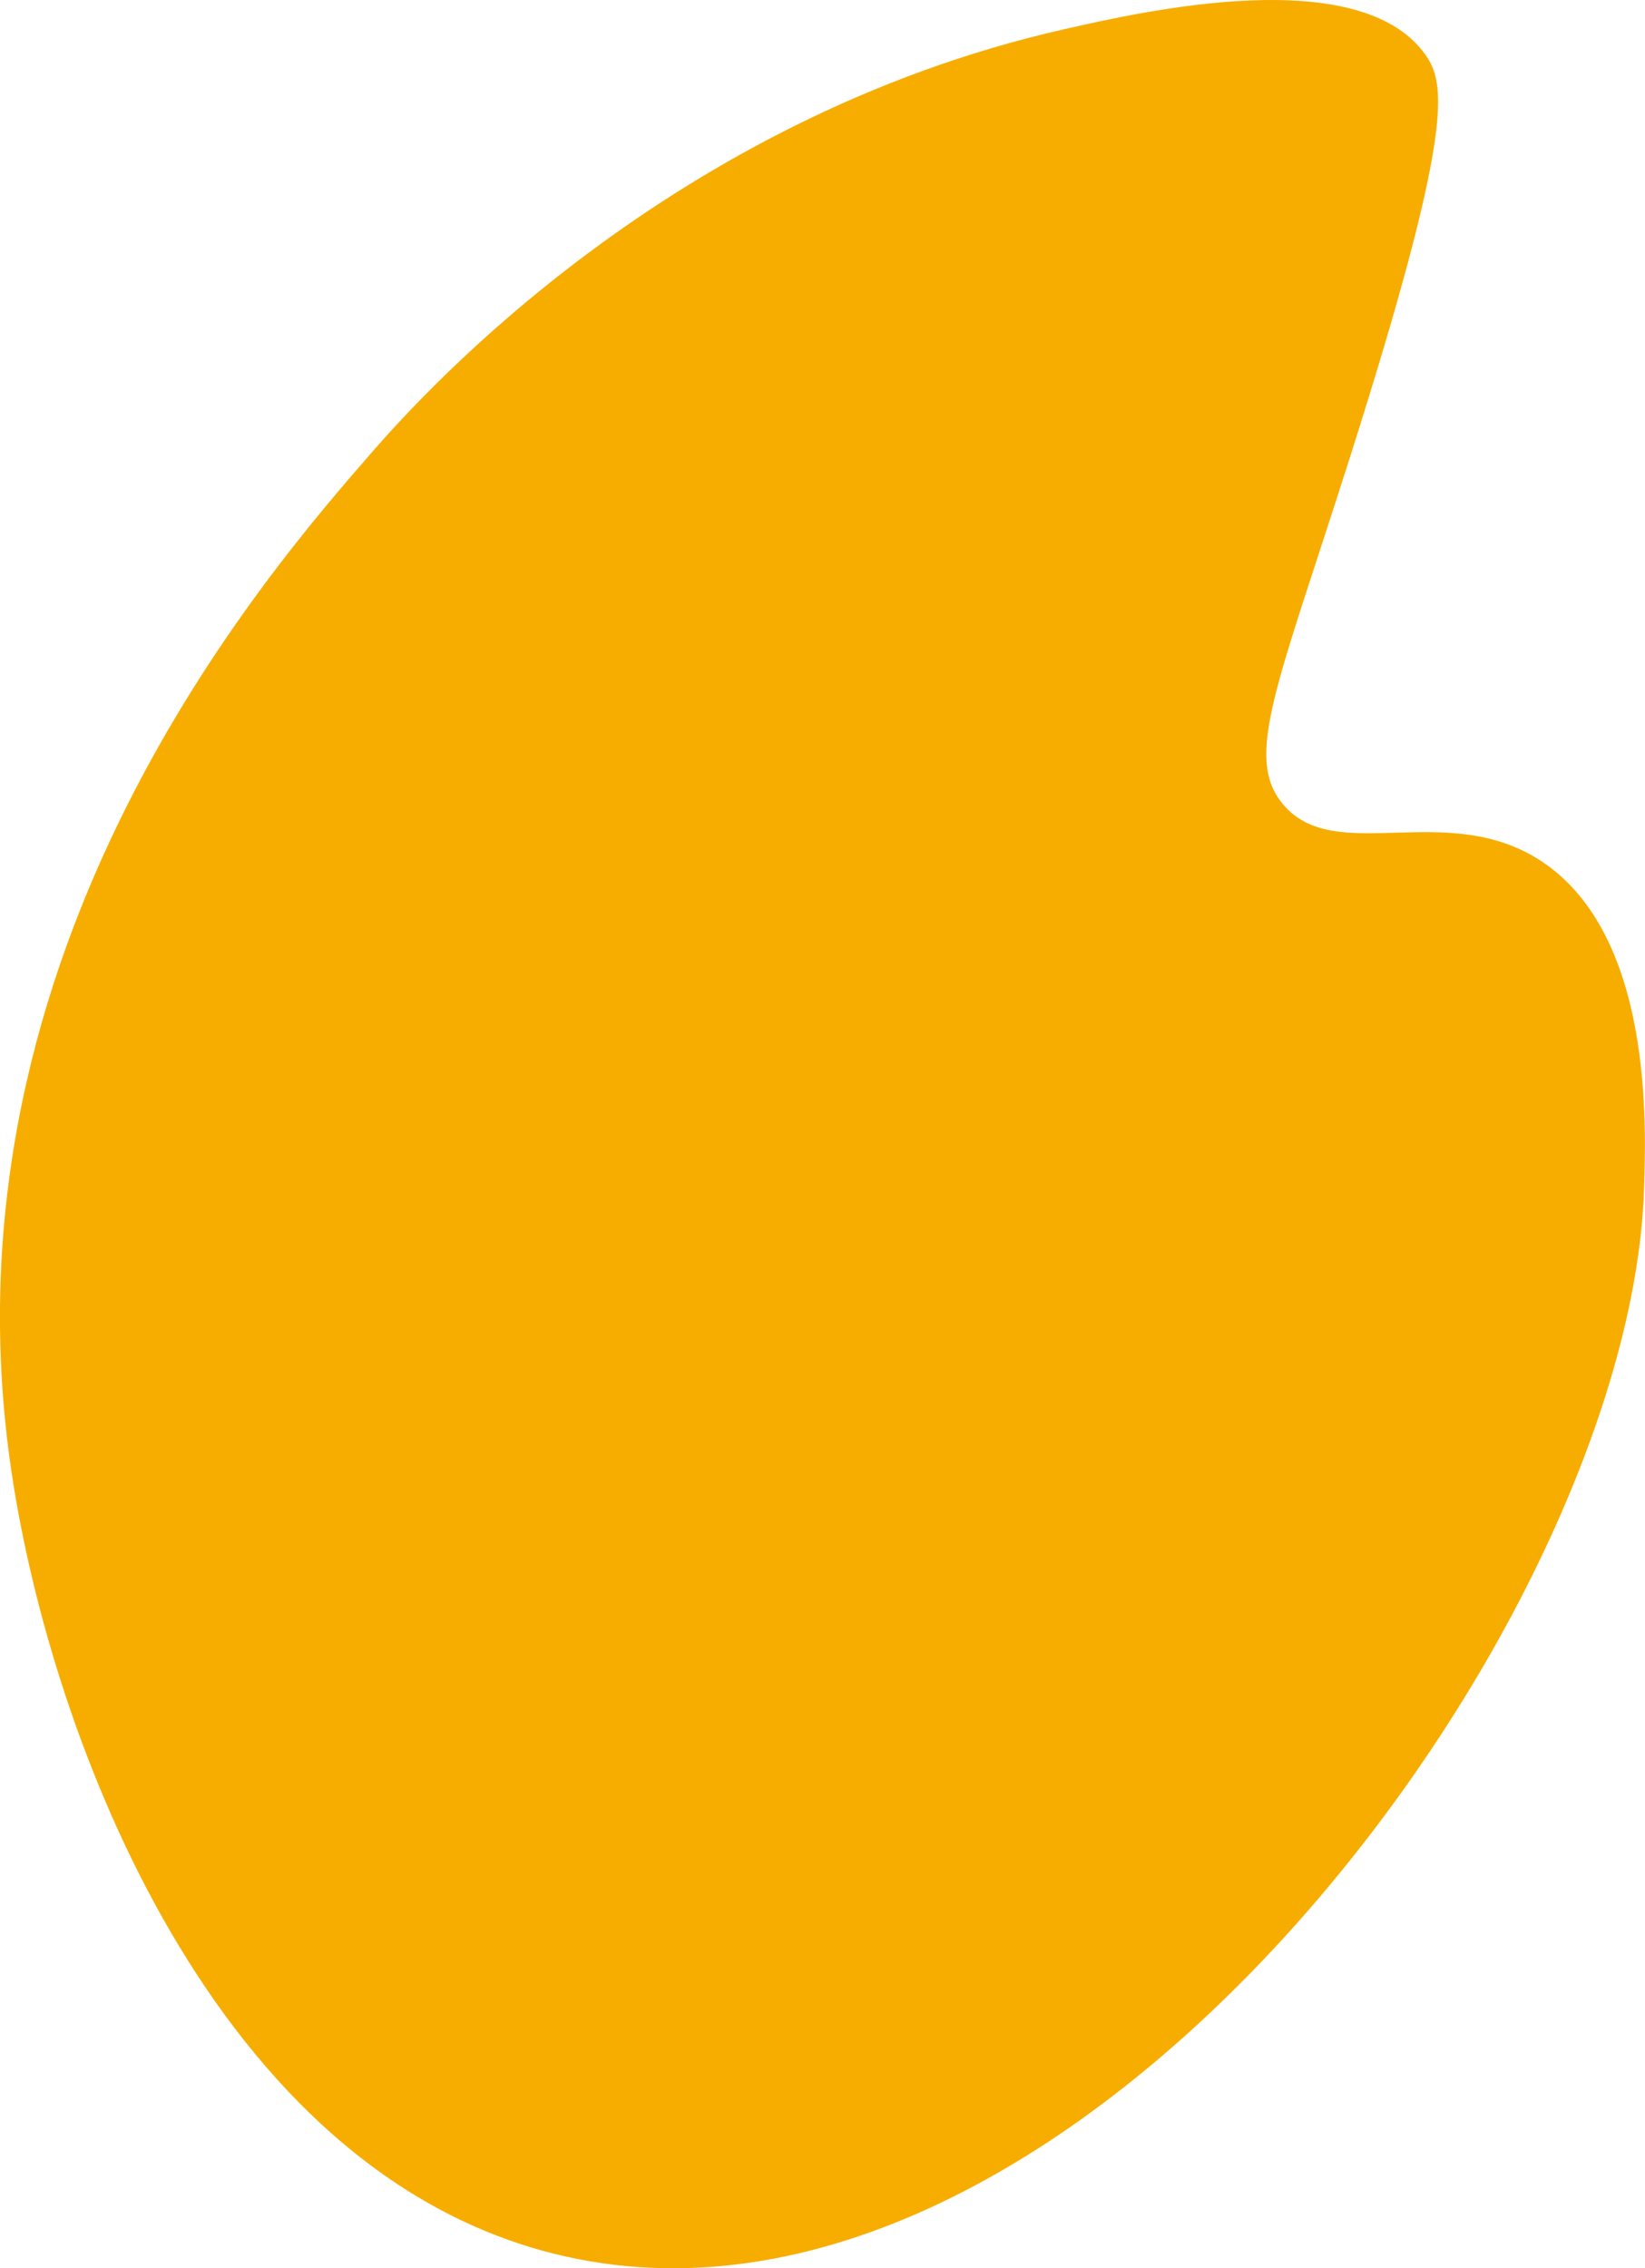 <svg xmlns="http://www.w3.org/2000/svg" viewBox="0 0 195.56 269.59"><defs><style>.cls-1{fill:#f7ad00;}</style></defs><title>Asset 3</title><g id="Layer_2" data-name="Layer 2"><g id="Layer_1-2" data-name="Layer 1"><path class="cls-1" d="M44.44,53.49c6.14-7,35.37-39.41,82-50,9.51-2.16,35.18-8,43,3,2.46,3.45,3.42,8.95-9,48-8.56,26.91-12.55,35.4-8,41,6.2,7.63,19.63-.69,31,7,13.05,8.83,12.27,31.23,12,39-1.85,52.9-69.62,143-131,126-40.12-11.11-59-62.84-63.28-94C-7.19,112.71,31.65,68.16,44.44,53.49Z"/></g></g></svg>